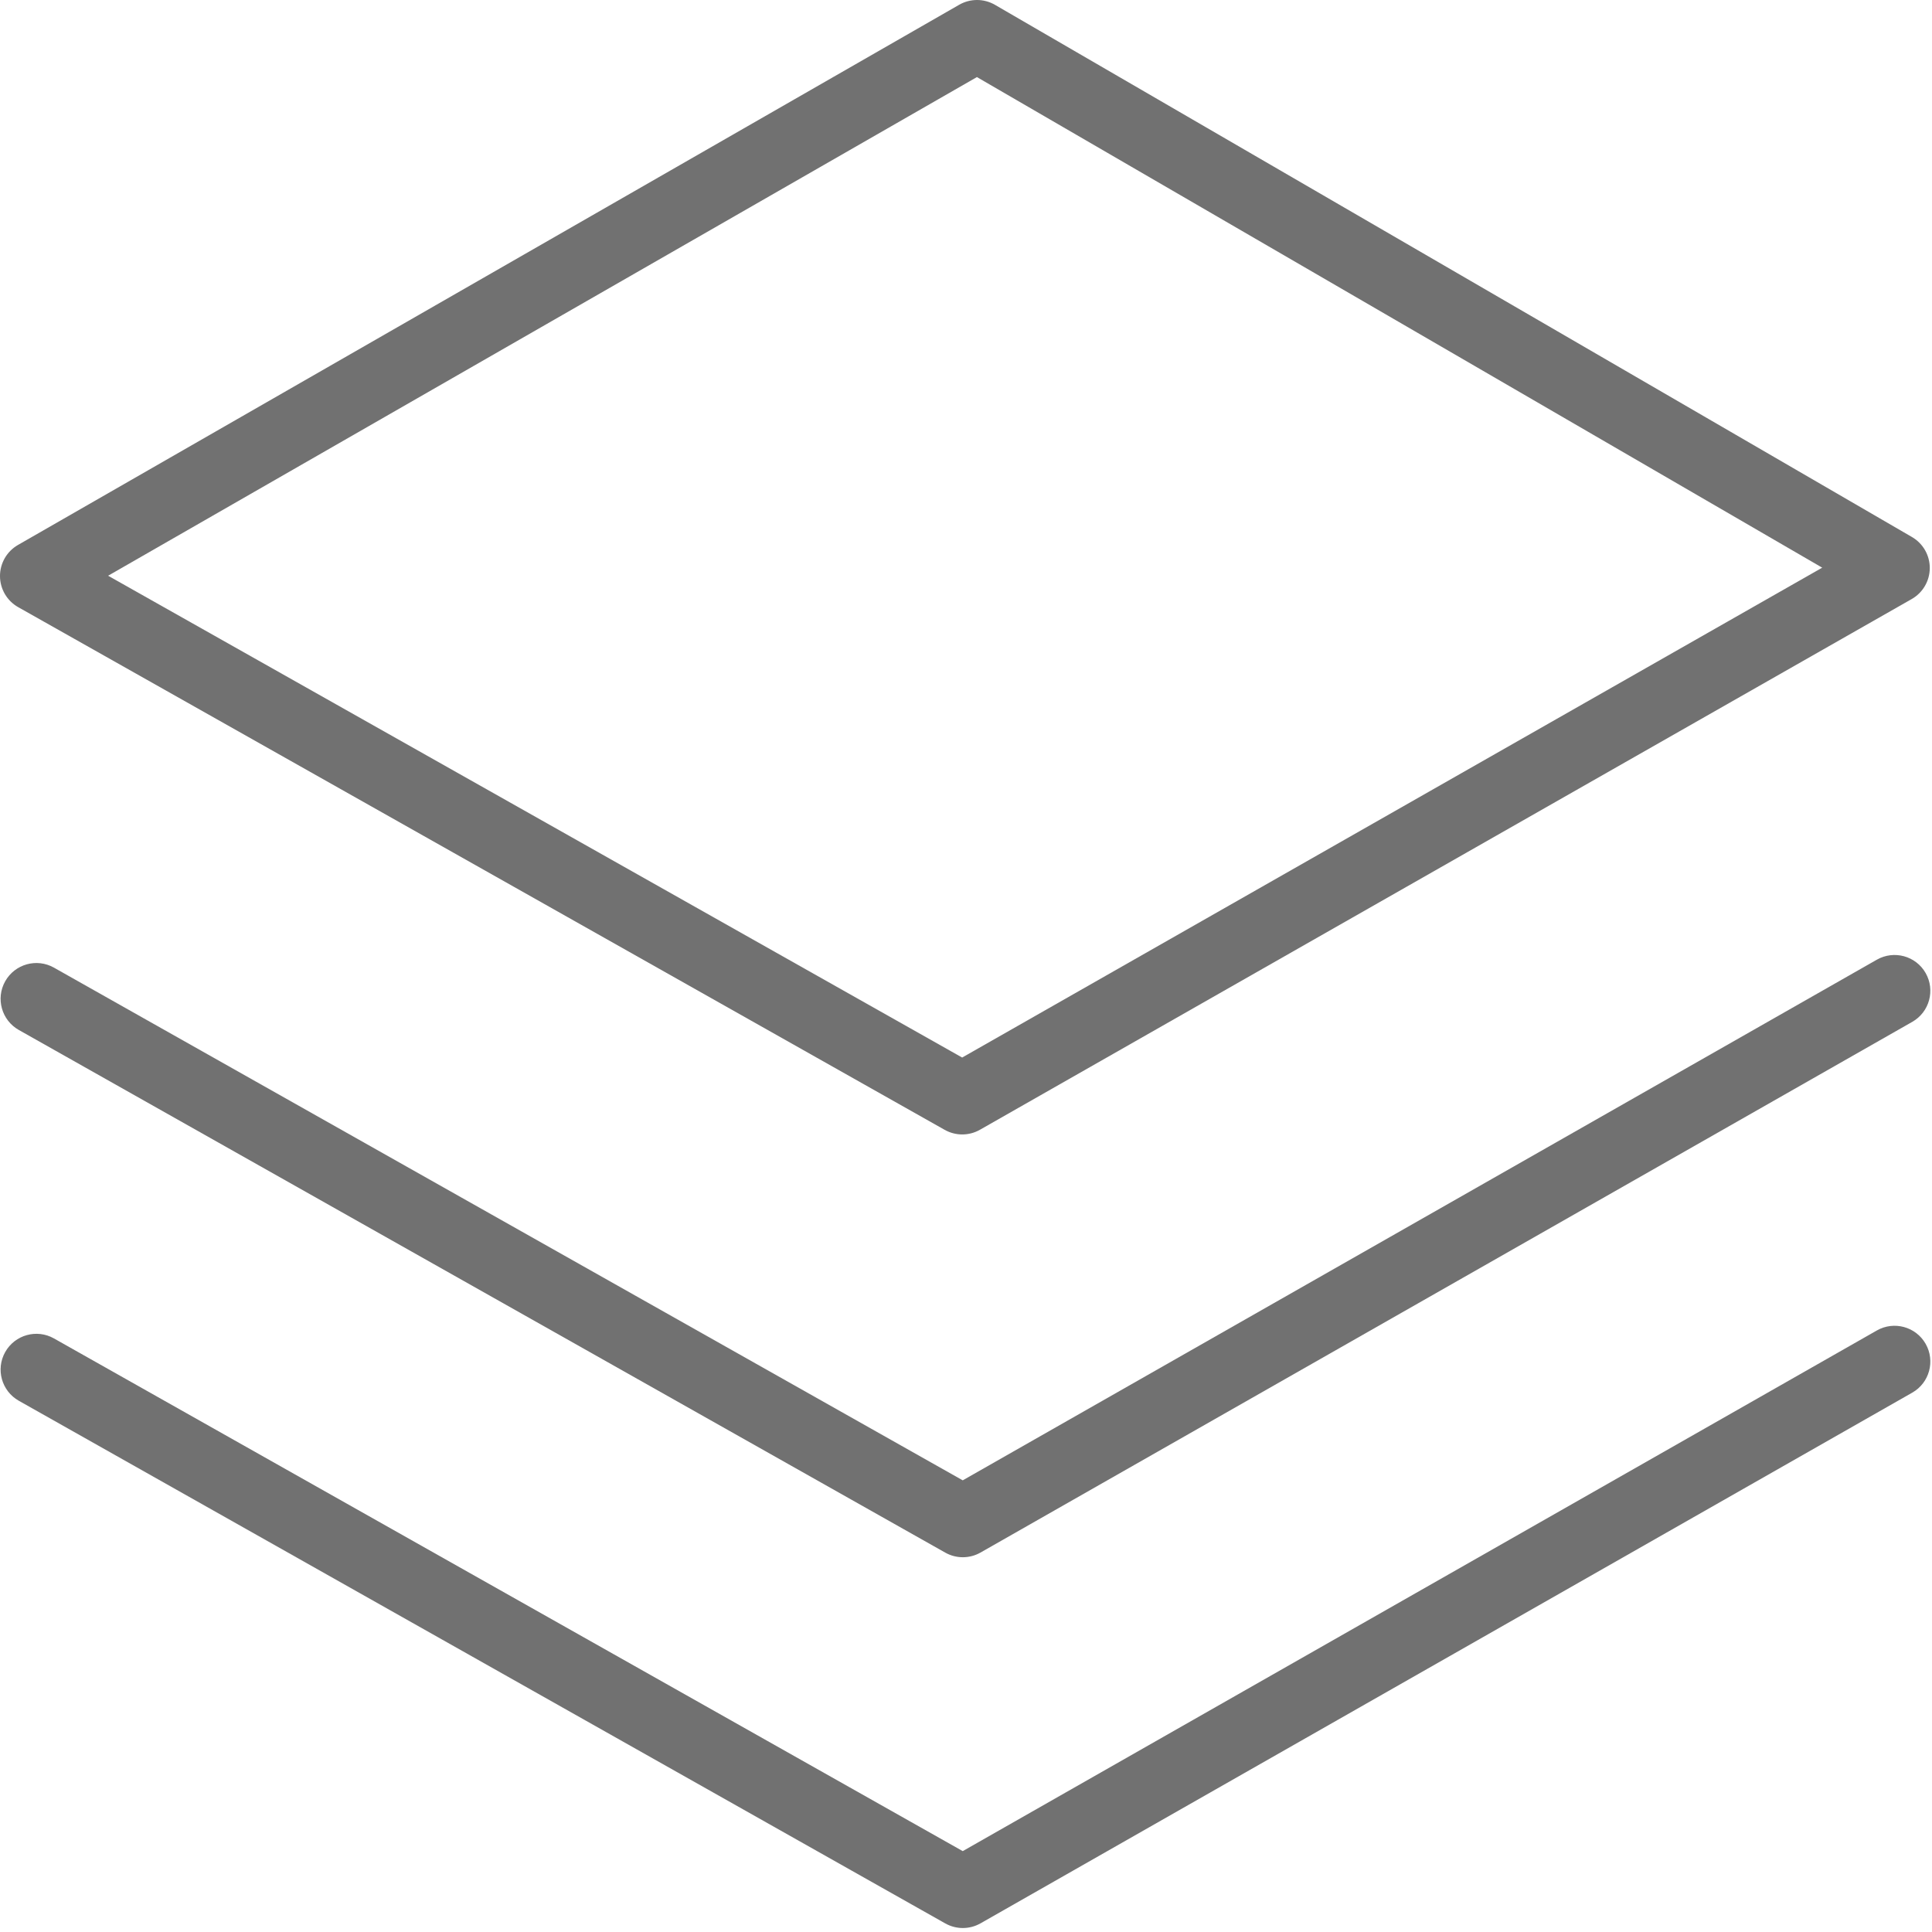 <svg width="297" height="297" viewBox="0 0 297 297" fill="none" xmlns="http://www.w3.org/2000/svg">
<path fill-rule="evenodd" clip-rule="evenodd" d="M3.77916e-05 88.567C-0.007 86.59 1.047 84.761 2.762 83.776L147.457 0.73C149.16 -0.248 151.256 -0.243 152.955 0.743L293.919 82.554C295.622 83.542 296.666 85.365 296.658 87.334C296.65 89.302 295.591 91.116 293.88 92.09L150.645 173.674C148.964 174.631 146.904 174.635 145.22 173.685L2.798 93.337C1.075 92.365 0.007 90.544 3.77916e-05 88.567ZM16.621 88.505L147.91 162.572L280.124 87.266L150.179 11.85L16.621 88.505Z" fill="#717171"/>
<path d="M0.803 207.841C2.296 205.195 5.65 204.26 8.296 205.753L147.999 284.567L288.522 204.529C291.162 203.025 294.52 203.946 296.023 206.586C297.527 209.225 296.606 212.584 293.966 214.087L150.734 295.668C149.054 296.625 146.994 296.63 145.31 295.679L2.891 215.334C0.246 213.841 -0.689 210.486 0.803 207.841Z" fill="#717171"/>
<path d="M8.296 148.753C5.65 147.26 2.296 148.195 0.803 150.841C-0.689 153.486 0.246 156.841 2.891 158.334L145.31 238.679C146.994 239.63 149.054 239.625 150.734 238.668L293.966 157.087C296.606 155.584 297.527 152.225 296.023 149.586C294.52 146.946 291.162 146.025 288.522 147.529L147.999 227.567L8.296 148.753Z" fill="#717171"/>
</svg>
